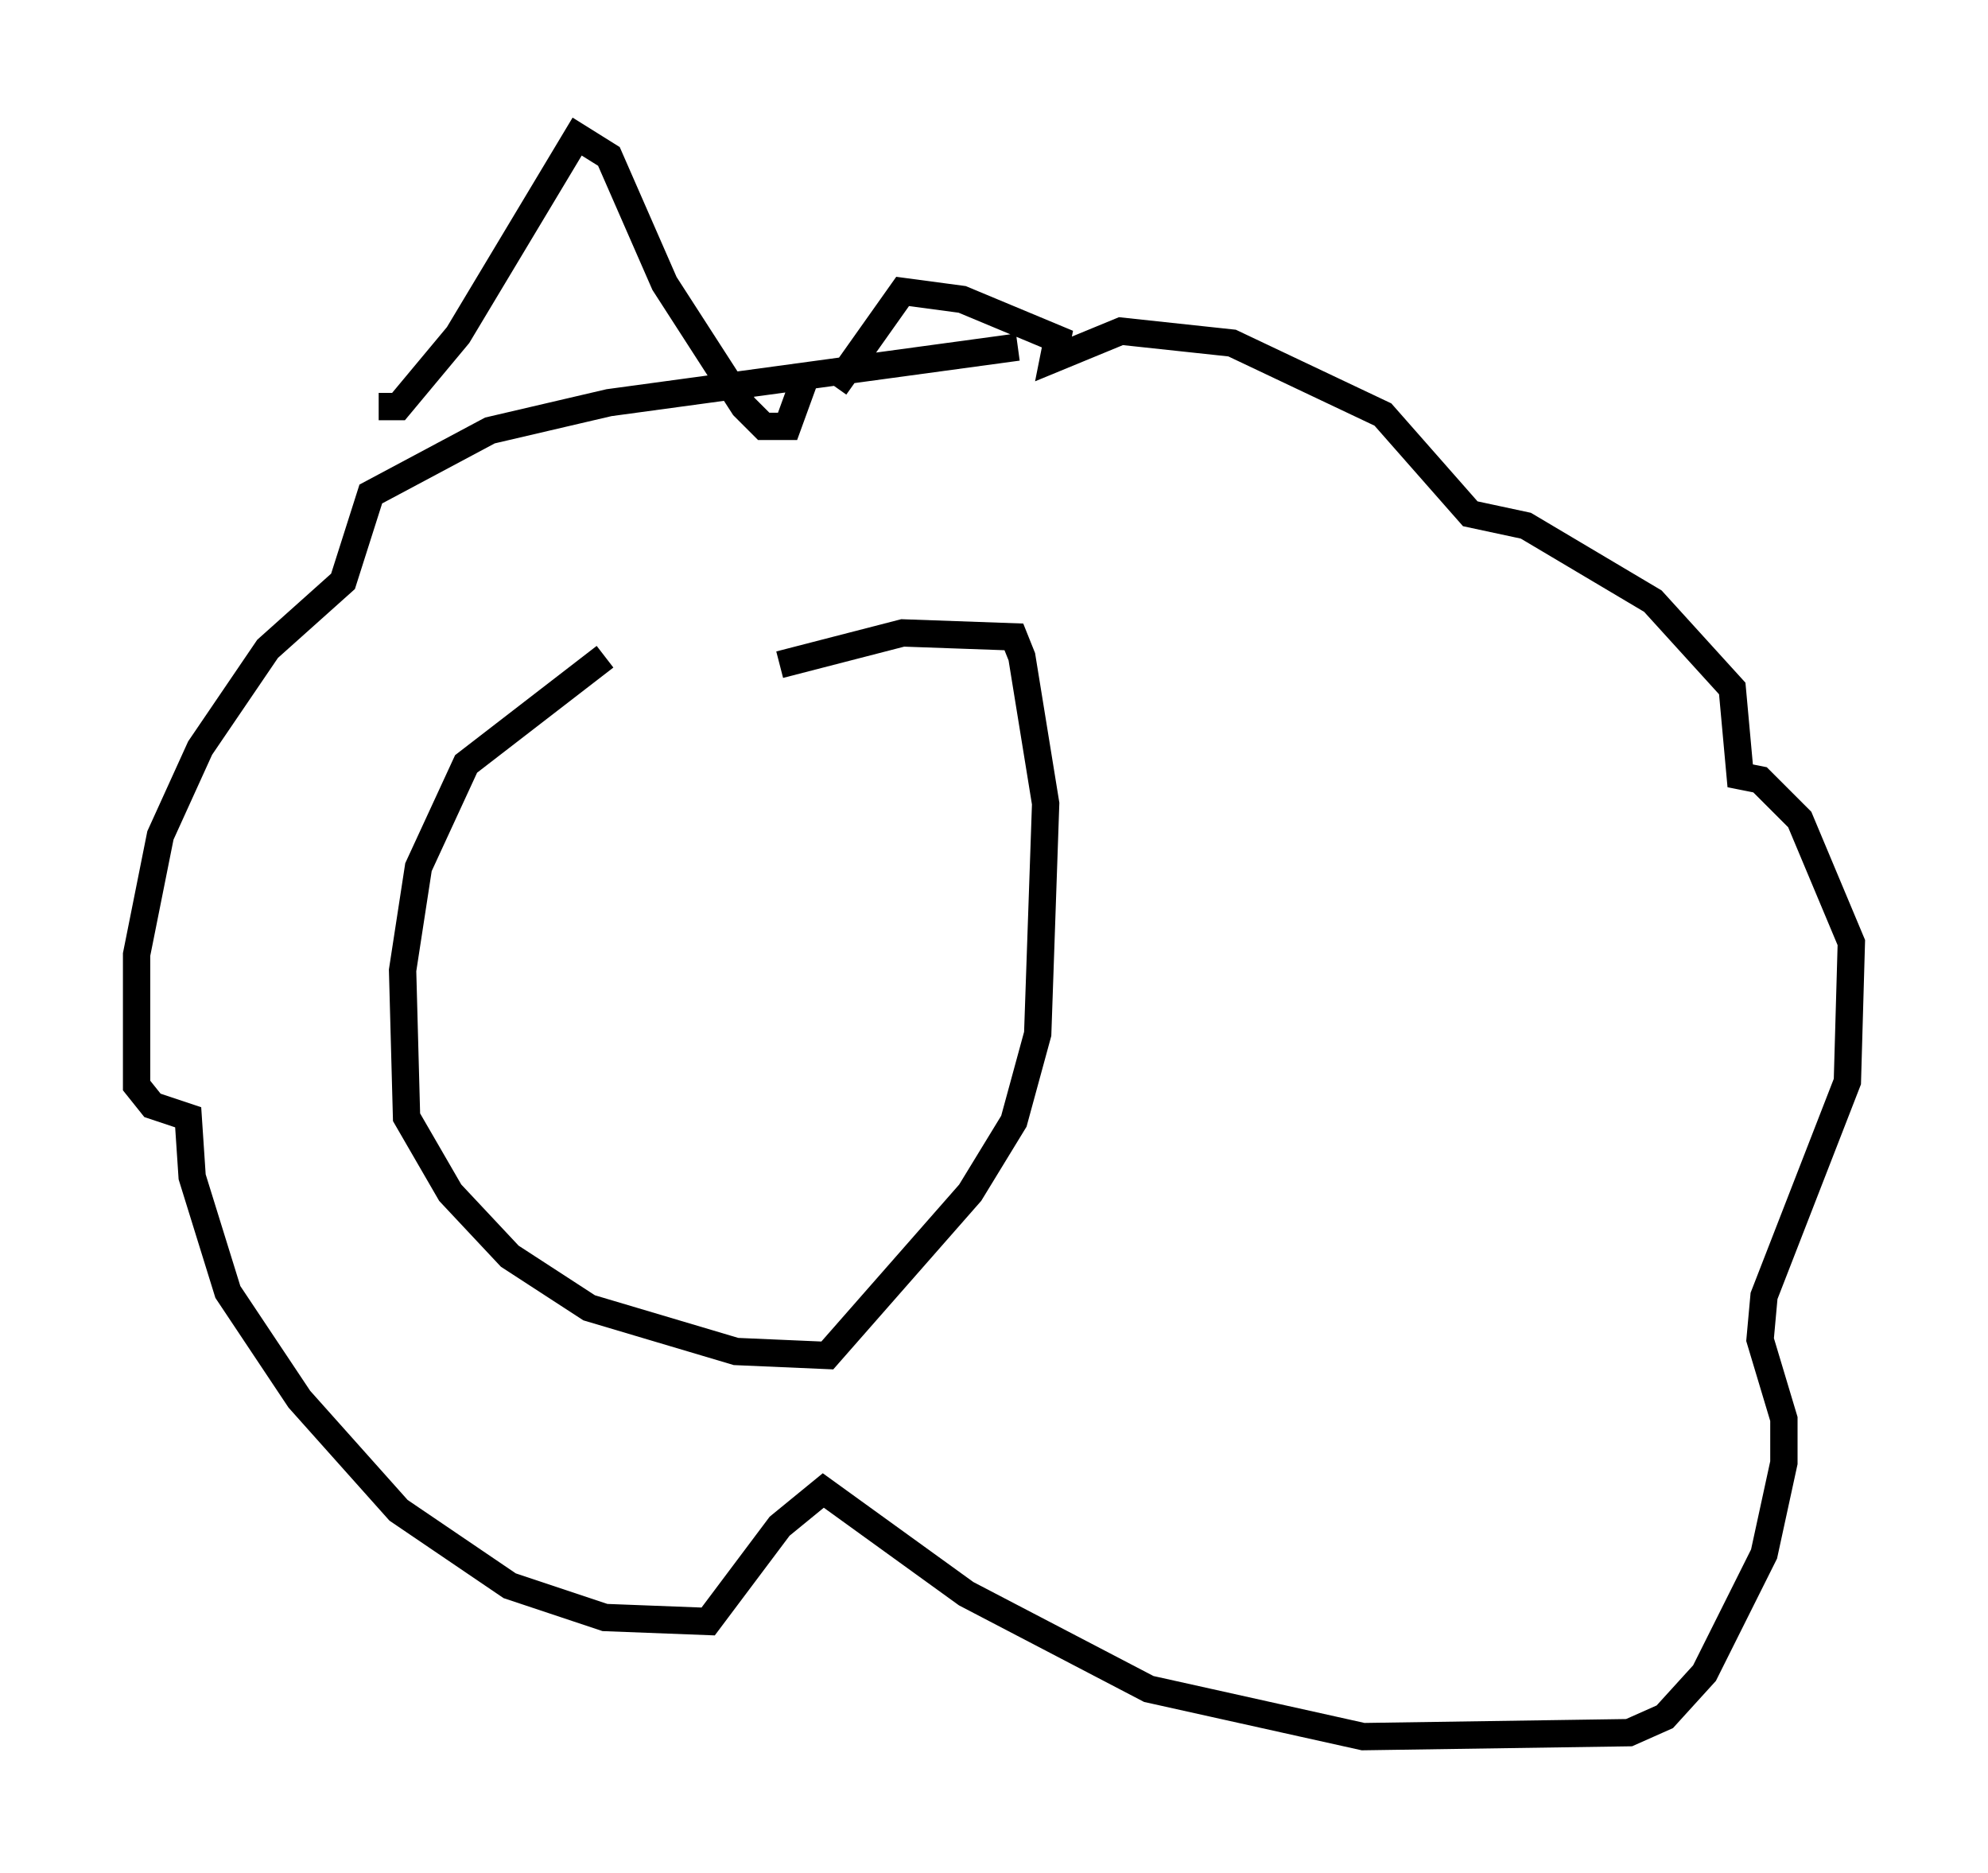 <?xml version="1.0" encoding="utf-8" ?>
<svg baseProfile="full" height="68.536" version="1.1" width="72.748" xmlns="http://www.w3.org/2000/svg" xmlns:ev="http://www.w3.org/2001/xml-events" xmlns:xlink="http://www.w3.org/1999/xlink"><defs /><rect fill="white" height="68.536" width="72.748" x="0" y="0" /><path d="M30.419, 21.704 m-8.279, 2.324 l-5.084, 3.922 -1.743, 3.777 l-0.581, 3.777 0.145, 5.374 l1.598, 2.76 2.179, 2.324 l2.905, 1.888 5.374, 1.598 l3.341, 0.145 5.229, -5.955 l1.598, -2.615 0.872, -3.196 l0.291, -8.425 -0.872, -5.374 l-0.291, -0.726 -4.067, -0.145 l-4.503, 1.162 m8.715, -11.62 l-14.961, 2.034 -4.358, 1.017 l-4.358, 2.324 -1.017, 3.196 l-2.76, 2.469 -2.469, 3.631 l-1.453, 3.196 -0.872, 4.358 l0.0, 4.793 0.581, 0.726 l1.307, 0.436 0.145, 2.179 l1.307, 4.212 2.615, 3.922 l3.631, 4.067 4.067, 2.76 l3.486, 1.162 3.777, 0.145 l2.615, -3.486 1.598, -1.307 l5.229, 3.777 6.682, 3.486 l7.844, 1.743 9.732, -0.145 l1.307, -0.581 1.453, -1.598 l2.179, -4.358 0.726, -3.341 l0.0, -1.598 -0.872, -2.905 l0.145, -1.598 3.05, -7.844 l0.145, -5.084 -1.888, -4.503 l-1.453, -1.453 -0.726, -0.145 l-0.291, -3.196 -2.905, -3.196 l-4.648, -2.76 -2.034, -0.436 l-3.196, -3.631 -5.52, -2.615 l-4.067, -0.436 -2.469, 1.017 l0.145, -0.726 -3.486, -1.453 l-2.179, -0.291 -2.469, 3.486 m-16.704, 0.726 l0.726, 0.0 2.179, -2.615 l4.358, -7.263 1.162, 0.726 l2.034, 4.648 2.905, 4.503 l0.726, 0.726 0.872, 0.0 l0.581, -1.598 " fill="none" stroke="black" stroke-width="1" /></svg>